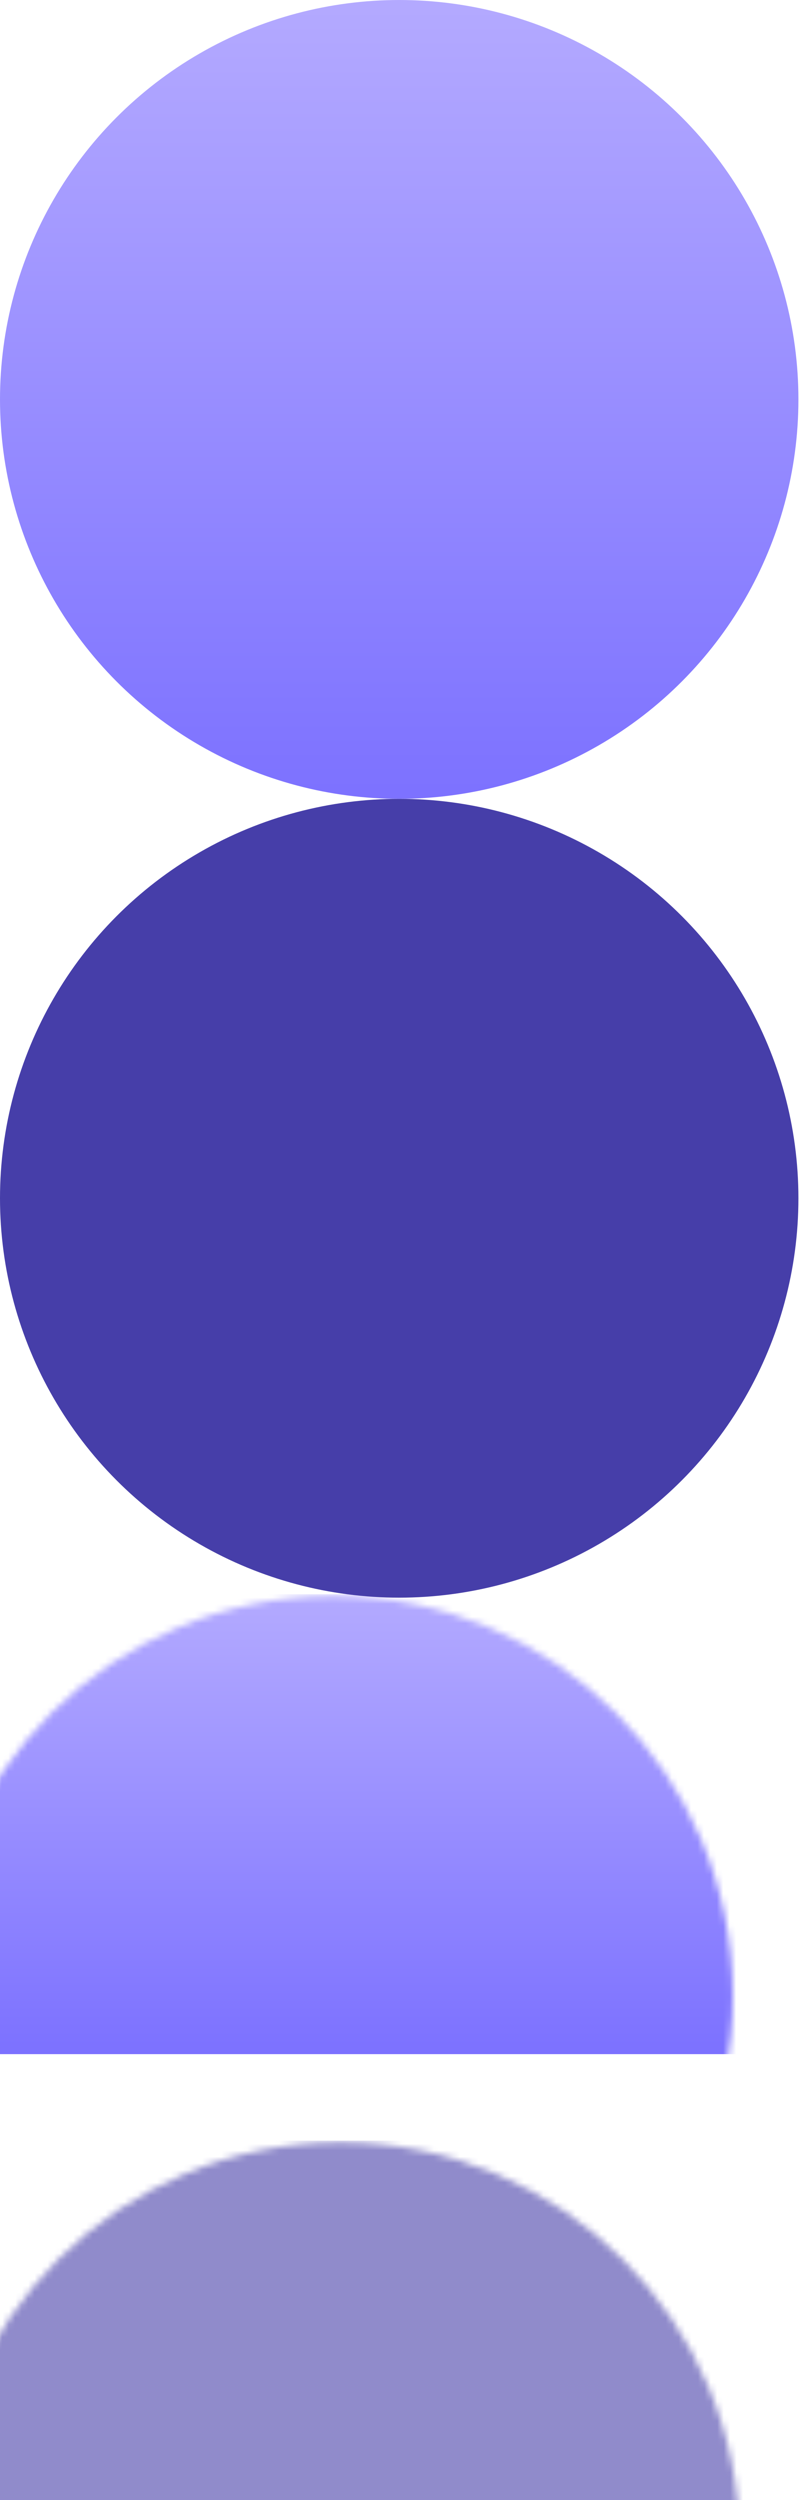 <?xml version="1.0" encoding="UTF-8"?>
<svg width="125px" height="388px" viewBox="0 0 125 388" version="1.1" xmlns="http://www.w3.org/2000/svg" xmlns:xlink="http://www.w3.org/1999/xlink">
    <!-- Generator: Sketch 58 (84663) - https://sketch.com -->
    <title>circles</title>
    <desc>Created with Sketch.</desc>
    <defs>
        <linearGradient x1="50%" y1="0%" x2="50%" y2="100%" id="linearGradient-1">
            <stop stop-color="#B4AAFF" offset="0%"></stop>
            <stop stop-color="#7C71FF" offset="100%"></stop>
        </linearGradient>
        <circle id="path-2" cx="61.989" cy="62.258" r="61.989"></circle>
        <circle id="path-4" cx="61.989" cy="62.258" r="61.989"></circle>
        <linearGradient x1="50%" y1="0%" x2="50%" y2="100%" id="linearGradient-6">
            <stop stop-color="#B3AAFF" offset="0%"></stop>
            <stop stop-color="#7C71FF" offset="100%"></stop>
        </linearGradient>
    </defs>
    <g id="Page-1" stroke="none" stroke-width="1" fill="none" fill-rule="evenodd">
        <g id="circles">
            <circle id="Oval" fill="url(#linearGradient-1)" cx="61.989" cy="61.989" r="61.989"></circle>
            <g id="Rectangle" transform="translate(1.073, 262.985)">
                <mask id="mask-3" fill="white">
                    <use xlink:href="#path-2"></use>
                </mask>
                <g id="Mask"></g>
                <rect fill="#908BCB" mask="url(#mask-3)" x="-10.197" y="69.235" width="149.204" height="71.382"></rect>
            </g>
            <g id="Rectangle" transform="translate(0, 178.186)">
                <mask id="mask-5" fill="white">
                    <use xlink:href="#path-4"></use>
                </mask>
                <g id="Mask"></g>
                <rect fill="url(#linearGradient-6)" mask="url(#mask-5)" x="-10.197" y="69.235" width="149.204" height="71.382"></rect>
            </g>
            <circle id="Oval" fill="#463EA9" cx="61.989" cy="185.968" r="61.989"></circle>
        </g>
    </g>
</svg>